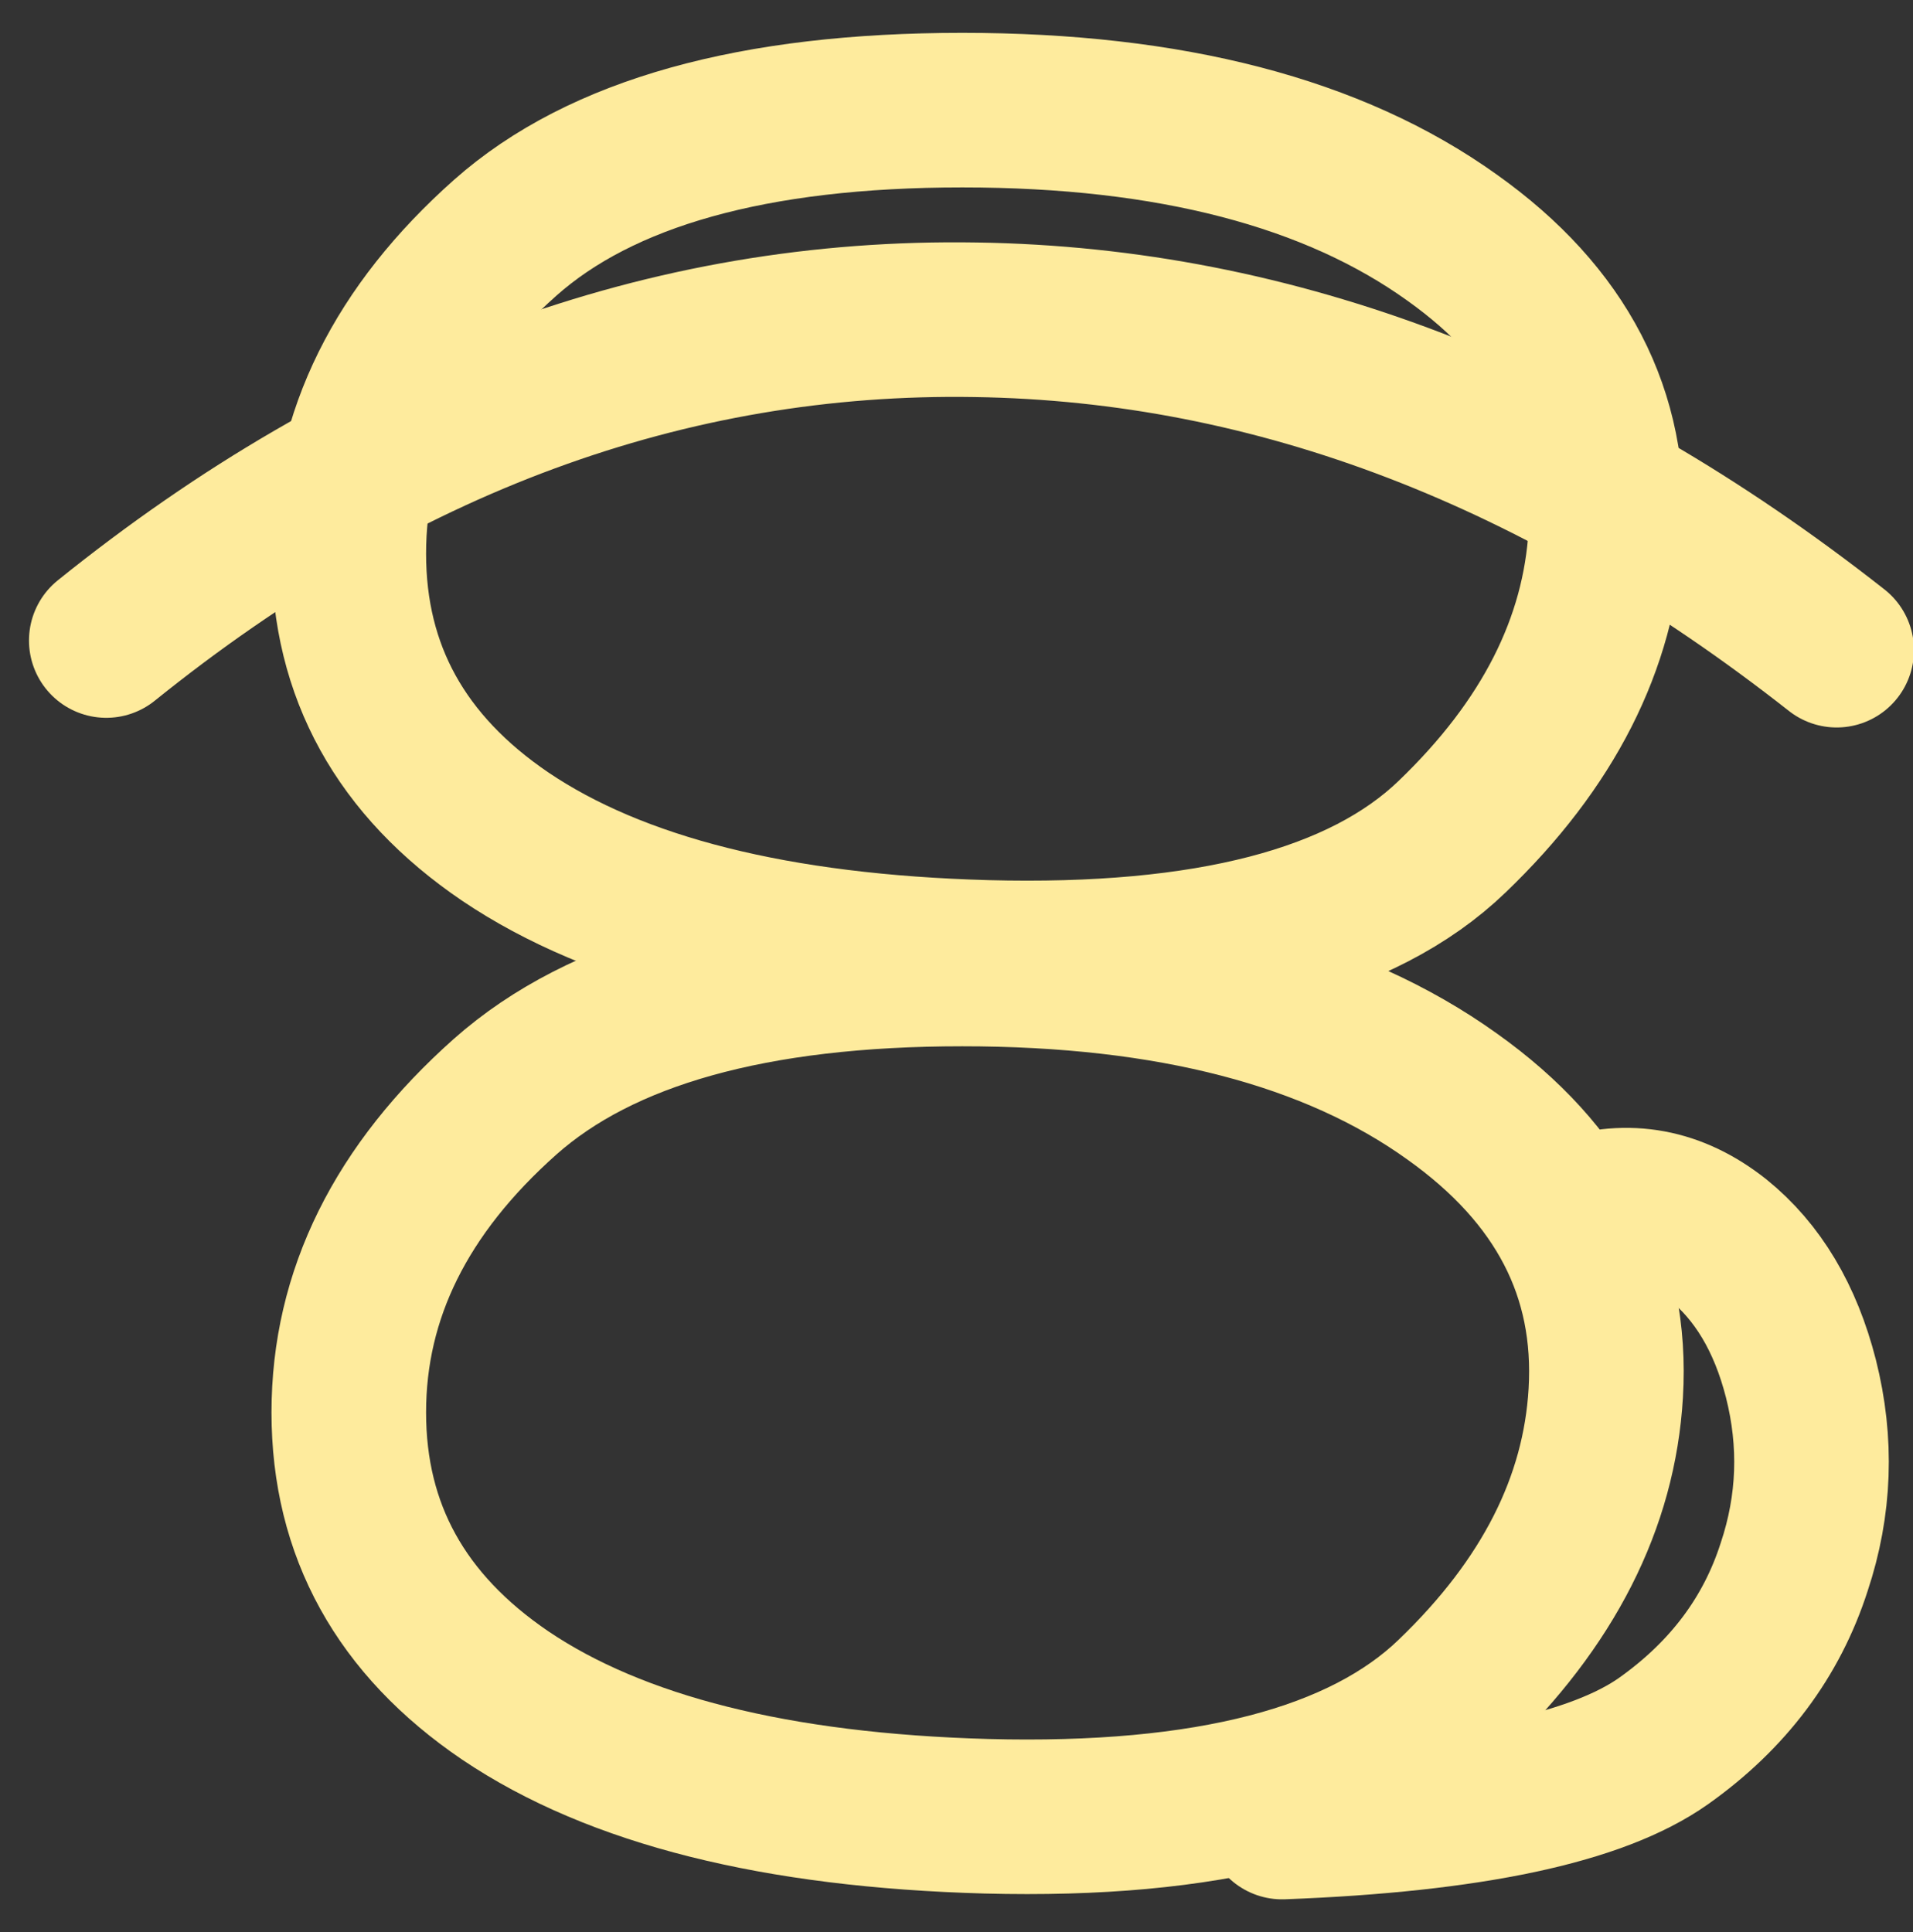 <svg xmlns:xlink="http://www.w3.org/1999/xlink" xmlns="http://www.w3.org/2000/svg" viewBox="20 20 99 100"><rect x="20" y="20" width="99" height="100" fill="#333333" stroke="none"/><script xlink:href="https://dl.dropboxusercontent.com/s/dc5ccodrwl4h2r0/symbol.js"></script>
  
      <use height="398.1" id="letterB4" transform="matrix(1, 0, 0, 1, -1379.4, -279.15)" width="2901.15" xlink:href="#sprite0"></use>
      <use height="398.1" id="letterB3" transform="matrix(1, 0, 0, 1, -1379.35, -179.85)" width="2901.2" xlink:href="#sprite1"></use>
      <use height="398.75" id="letterB2" transform="matrix(1, 0, 0, 1, -1377.35, -79.85)" width="2899.15" xlink:href="#sprite2"></use>
      <use height="398.1" id="letterB1" transform="matrix(1, 0, 0, 1, -1379.6, 20.7)" width="2901.25" xlink:href="#sprite3"></use>
    
  <defs>
    <g id="shape0" transform="matrix(1, 0, 0, 1, -20, -20)">
      <path d="M119.0 20.0 L119.0 120.0 20.0 120.0 20.0 20.0 119.0 20" fill="#feeb9d" fill-rule="evenodd" stroke="none"></path>
    </g>
    <g id="sprite0" transform="matrix(1, 0, 0, 1, 1398.9, 350.2)">
      <use height="398.05" transform="matrix(1, 0, 0, 1, 2, -350.2)" width="1500.25" xlink:href="#shape1"></use>
    </g>
    <g id="shape1" transform="matrix(1, 0, 0, 1, 4, 3.65)">
      <path d="M1399.0 38.8 L1409.15 35.1 Q1421.65 31.0 1433.25 28.85 1470.45 22.05 1484.9 37.65 1494.1 47.55 1491.8 59.4 1490.7 65.35 1487.7 69.3 M1487.1 190.0 Q1481.05 182.0 1472.15 181.45 1466.1 181.05 1455.85 184.55 1443.7 188.7 1440.4 189.15 1432.45 190.2 1428.05 185.0 1424.4 180.65 1420.8 172.9 1416.65 163.85 1413.4 151.8 1411.3 144.0 1411.3 136.2 L1412.05 120.95 M1343.75 90.0 L1343.75 1.5 M1388.3 101.55 Q1381.85 101.9 1377.15 106.55 1375.5 108.25 1369.65 116.55 1365.0 123.2 1360.35 126.2 1353.65 130.5 1343.75 130.3 1332.4 130.1 1325.35 125.55 1320.4 122.35 1316.25 115.65 1310.9 107.1 1309.8 105.9 1305.75 101.5 1299.4 101.55 M1346.4 290.1 Q1352.15 290.45 1356.0 285.35 1359.55 280.6 1360.05 273.35 1360.5 265.95 1357.45 259.65 1354.05 252.65 1347.3 249.7 1340.55 252.7 1336.75 259.4 1333.35 265.5 1333.35 272.65 1333.35 279.7 1336.7 284.55 1340.25 289.75 1346.4 290.1 M1357.45 333.15 Q1354.05 340.15 1347.3 343.1 1340.55 340.1 1336.75 333.4 1333.35 327.3 1333.35 320.15 1333.35 313.1 1336.7 308.25 1340.25 303.05 1346.4 302.7 1352.15 302.35 1356.0 307.45 1359.55 312.2 1360.05 319.45 1360.5 326.85 1357.45 333.15 M1400.3 388.75 Q1406.35 380.75 1415.25 380.2 1421.3 379.8 1431.55 383.3 1443.7 387.45 1447.0 387.9 1454.95 388.95 1459.35 383.75 1463.0 379.4 1466.6 371.65 1470.75 362.6 1474.0 350.55 1476.1 342.75 1476.1 334.95 L1475.35 319.7 M1398.9 290.1 L1488.45 290.1 M1287.85 14.95 Q1278.15 5.65 1260.05 17.1 1254.4 20.7 1248.6 25.9 L1243.9 30.4 1244.4 61.85 M1200.85 14.4 Q1215.65 9.2 1231.25 19.25 1239.05 24.3 1243.9 30.4 M1169.9 130.3 Q1178.4 136.35 1177.85 145.65 1177.35 154.15 1169.9 161.3 1162.95 168.0 1145.8 167.55 1129.5 167.1 1120.9 161.3 1112.8 155.8 1112.8 146.65 1112.8 137.5 1120.9 130.3 1128.35 123.7 1144.55 123.7 1160.7 123.7 1169.9 130.3 M1260.2 146.85 Q1259.95 153.8 1256.0 156.55 1252.05 159.3 1244.45 159.45 1236.55 159.6 1232.45 156.55 1228.1 153.35 1228.05 146.45 1227.95 139.4 1232.45 135.9 1237.1 132.25 1244.15 132.2 1251.35 132.15 1256.0 135.9 1260.5 139.55 1260.2 146.85 M1071.45 79.95 L1087.4 55.1 1086.8 31.9 1074.3 17.75 1061.9 32.8 1061.7 55.6 1044.95 79.95 M1113.0 87.55 Q1109.1 88.85 1105.75 86.2 1102.65 83.7 1101.45 79.0 1100.2 74.05 1101.8 69.25 1103.55 63.8 1108.55 60.25 1113.6 56.65 1127.75 56.1 M910.4 1.75 L975.35 33.95 986.1 13.05 966.9 2.3 961.2 13.05 971.95 18.7 M1043.2 190.15 L1026.55 153.35 1026.15 115.95 1014.05 102.45 1001.15 116.8 1000.85 152.25 1016.8 190.15 M1113.0 204.75 Q1109.1 203.45 1105.75 206.1 1102.65 208.6 1101.45 213.3 1100.2 218.25 1101.8 223.05 1103.55 228.5 1108.55 232.05 1113.6 235.65 1127.75 236.2 M1040.35 272.5 L1056.3 247.65 1055.7 224.45 1043.2 210.3 1030.8 225.35 1030.6 248.15 1013.85 272.5 M989.3 201.25 Q987.45 208.8 976.3 213.3 972.85 214.7 953.25 219.9 938.15 223.9 931.25 228.8 921.5 235.75 921.45 247.7 M931.9 361.25 L933.25 365.75 Q935.15 371.15 937.9 375.7 946.6 390.1 960.2 390.1 973.85 390.1 982.25 359.05 984.85 349.3 986.65 337.65 L987.9 327.95 M1044.55 388.35 L1061.2 351.55 1061.6 314.15 1073.7 300.65 1086.6 315.0 1086.9 350.45 1070.95 388.35 M1129.05 332.3 L1129.55 368.25 1124.9 364.45 Q1119.05 360.85 1113.25 361.8 1105.95 363.0 1103.75 369.95 1101.8 376.05 1104.55 382.05 1106.5 386.45 1114.7 388.85 L1122.45 390.4 M1288.65 231.05 Q1282.2 231.4 1277.5 236.05 1275.85 237.75 1270.0 246.05 1265.35 252.7 1260.7 255.7 1254.0 260.0 1244.1 259.8 1232.75 259.6 1225.7 255.05 1220.75 251.85 1216.6 245.15 1211.25 236.6 1210.15 235.4 1206.1 231.0 1199.75 231.05 M1286.4 389.05 Q1275.2 391.15 1257.6 374.65 1252.1 369.5 1246.6 363.1 L1242.25 357.75 Q1236.65 366.9 1228.6 375.4 1212.55 392.4 1200.5 389.05 M1242.25 357.75 L1242.25 329.65 M797.75 59.85 L807.9 56.15 Q820.4 52.05 832.0 49.9 869.2 43.1 883.65 58.7 892.85 68.6 890.55 80.45 889.45 86.4 886.45 90.35 M856.7 152.3 L823.9 137.6 825.55 143.4 Q826.55 150.2 823.35 155.15 819.35 161.4 812.1 160.65 805.7 160.0 801.3 155.15 798.1 151.6 799.1 143.15 L800.75 135.35 M926.75 148.4 L943.75 165.35 962.8 145.8 946.5 129.45 935.8 139.75 944.2 147.0 M678.85 1.85 L690.75 14.85 678.4 27.3 666.0 13.85 678.85 1.85 M701.45 104.0 Q701.95 118.45 719.65 133.75 728.45 141.35 737.2 146.1 L759.45 146.1 M701.45 189.9 Q700.7 176.7 718.9 160.1 727.95 151.8 737.2 146.1 M700.1 3.5 L789.65 3.5 M788.25 201.95 Q790.45 214.75 772.9 230.9 767.4 235.95 760.55 240.75 L754.85 244.5 760.3 248.95 Q766.8 254.55 772.1 260.2 789.2 278.2 788.25 289.9 M676.0 261.4 L689.55 276.1 676.0 289.65 662.45 275.55 676.0 261.4 M754.85 244.5 L726.65 244.5 M699.8 302.45 Q733.35 325.7 761.2 302.45 M861.2 231.15 L860.7 267.1 865.35 263.3 Q871.2 259.7 877.0 260.65 884.3 261.85 886.5 268.8 888.45 274.9 885.7 280.9 883.75 285.3 875.55 287.7 L867.8 289.25 M828.6 347.75 L846.4 329.05 M506.25 60.05 L507.6 64.55 Q509.5 69.95 512.25 74.5 520.95 88.9 534.55 88.9 548.2 88.9 556.6 57.85 560.8 42.3 562.25 26.75 M562.25 129.75 L564.7 130.15 Q567.65 130.75 570.1 132.0 577.85 135.95 577.5 144.4 577.15 152.85 569.65 157.2 567.35 158.55 564.55 159.35 L562.25 159.85 M613.15 189.35 L599.6 175.25 613.15 161.1 626.7 175.8 613.15 189.35 M459.1 39.5 Q488.0 46.05 481.5 29.1 474.85 11.8 459.9 35.2 L457.55 39.15 459.1 39.5 M356.25 0.35 Q357.95 5.5 358.8 11.5 360.55 23.4 356.5 27.45 351.75 32.2 344.85 32.1 338.1 31.95 333.6 27.45 329.9 23.75 331.25 13.0 331.95 7.65 333.35 3.0 L333.55 0.35 M329.9 114.6 Q325.4 110.95 321.1 110.6 316.45 110.2 314.1 113.85 311.95 117.2 313.95 121.65 315.8 125.6 320.35 129.35 324.8 132.95 329.8 134.75 335.05 136.65 338.7 135.6 L338.75 135.25 Q339.7 129.4 336.95 123.55 334.45 118.25 329.9 114.6 M433.9 138.65 L432.35 139.0 Q403.45 145.55 409.95 128.6 416.6 111.3 431.55 134.7 L433.9 138.65 M368.5 228.15 Q364.25 232.25 358.85 234.05 353.0 236.05 348.05 234.5 L347.05 234.2 347.0 233.9 Q345.7 227.95 348.05 221.75 350.25 216.05 354.65 212.0 359.05 208.0 363.65 207.4 368.6 206.8 371.85 210.6 375.1 214.4 373.9 219.45 372.8 224.0 368.5 228.15 M377.3 362.75 Q380.8 353.25 383.15 342.4 387.8 320.65 381.95 313.85 377.65 308.85 370.5 309.05 363.65 309.25 359.05 313.85 355.35 317.55 357.8 329.6 359.05 335.65 361.0 340.95 M457.1 314.35 L424.5 379.1 445.35 389.95 456.25 370.85 445.5 365.05 439.8 375.8 M399.8 234.8 Q424.3 250.9 445.9 250.9 467.55 250.9 489.35 234.8 M527.95 257.5 Q527.95 233.25 544.05 222.4 552.1 216.95 560.15 216.3 M560.7 362.65 Q560.7 338.4 544.9 324.1 540.0 319.65 534.05 316.65 L529.1 314.55 M626.0 316.0 L612.45 329.55 598.9 315.45 612.45 301.3 626.0 316.0 M228.6 45.5 L228.9 43.45 Q229.45 41.0 230.7 39.0 234.75 32.45 244.2 32.45 253.65 32.45 258.15 39.0 260.35 42.25 260.7 45.5 M275.95 180.3 Q280.45 180.05 283.05 176.05 285.65 172.1 284.3 167.7 283.1 163.7 279.2 160.45 275.4 157.3 270.75 156.1 265.85 154.9 262.1 156.5 L260.2 157.4 260.0 158.35 Q258.95 164.25 261.35 169.65 263.5 174.55 267.7 177.55 271.8 180.55 275.95 180.3 M163.8 71.6 L147.4 54.05 127.65 72.9 143.4 89.8 154.45 79.9 146.3 72.35 M12.65 68.7 Q12.65 59.55 20.75 52.35 28.2 45.75 44.4 45.75 60.55 45.75 69.75 52.35 78.25 58.4 77.7 67.7 77.2 76.2 69.75 83.35 62.8 90.05 45.65 89.6 29.35 89.15 20.75 83.35 12.65 77.85 12.65 68.7 M76.1 158.3 Q80.0 157.0 83.35 159.65 86.45 162.15 87.65 166.85 88.9 171.8 87.3 176.6 85.55 182.05 80.55 185.6 75.4 189.25 60.8 189.8 M141.2 189.35 L159.0 170.65 M99.7 201.75 Q101.55 209.3 112.7 213.8 116.15 215.2 135.75 220.4 150.85 224.4 157.75 229.3 167.5 236.25 167.55 248.2 M77.5 223.85 Q77.0 232.35 69.55 239.5 62.6 246.2 45.45 245.75 29.15 245.3 20.55 239.5 12.45 234.0 12.45 224.85 12.45 215.7 20.55 208.5 28.0 201.9 44.2 201.9 60.35 201.9 69.55 208.5 78.05 214.55 77.5 223.85 M89.55 329.15 Q68.25 312.4 45.0 312.05 21.1 311.65 0.0 328.65 M128.85 328.1 Q131.6 321.5 137.1 314.95 148.05 301.75 161.65 301.75 175.3 301.75 183.95 331.85 188.25 346.85 189.85 361.9 M199.2 229.05 Q201.45 222.35 206.45 215.65 216.4 202.2 230.0 202.2 243.65 202.2 253.05 232.3 257.75 247.3 259.7 262.35 M260.7 372.9 L270.05 375.55 Q280.25 377.35 284.3 373.4 289.15 368.65 289.0 361.3 288.85 354.0 284.0 350.0 277.3 344.55 253.15 352.1 245.6 354.45 237.2 357.85 L230.3 360.75" fill="none" stroke="#feeb9d" stroke-linecap="round" stroke-linejoin="round" stroke-width="8"></path>
    </g>
    <g id="sprite1" transform="matrix(1, 0, 0, 1, 1389.9, 249.05)">
      <use height="398.05" transform="matrix(1, 0, 0, 1, 11.05, -249.05)" width="1500.25" xlink:href="#shape1"></use>
    </g>
    <g id="sprite2" transform="matrix(1, 0, 0, 1, 1398.9, 154.5)">
      <use height="398.05" transform="matrix(1, 0, 0, 1, 0, -153.8)" width="1500.25" xlink:href="#shape1"></use>
    </g>
    <g id="sprite3" transform="matrix(1, 0, 0, 1, 1401.6, 49.3)">
      <use height="398.05" transform="matrix(1, 0, 0, 1, -0.6, -49.25)" width="1500.25" xlink:href="#shape1"></use>
    </g>
  </defs>
</svg>